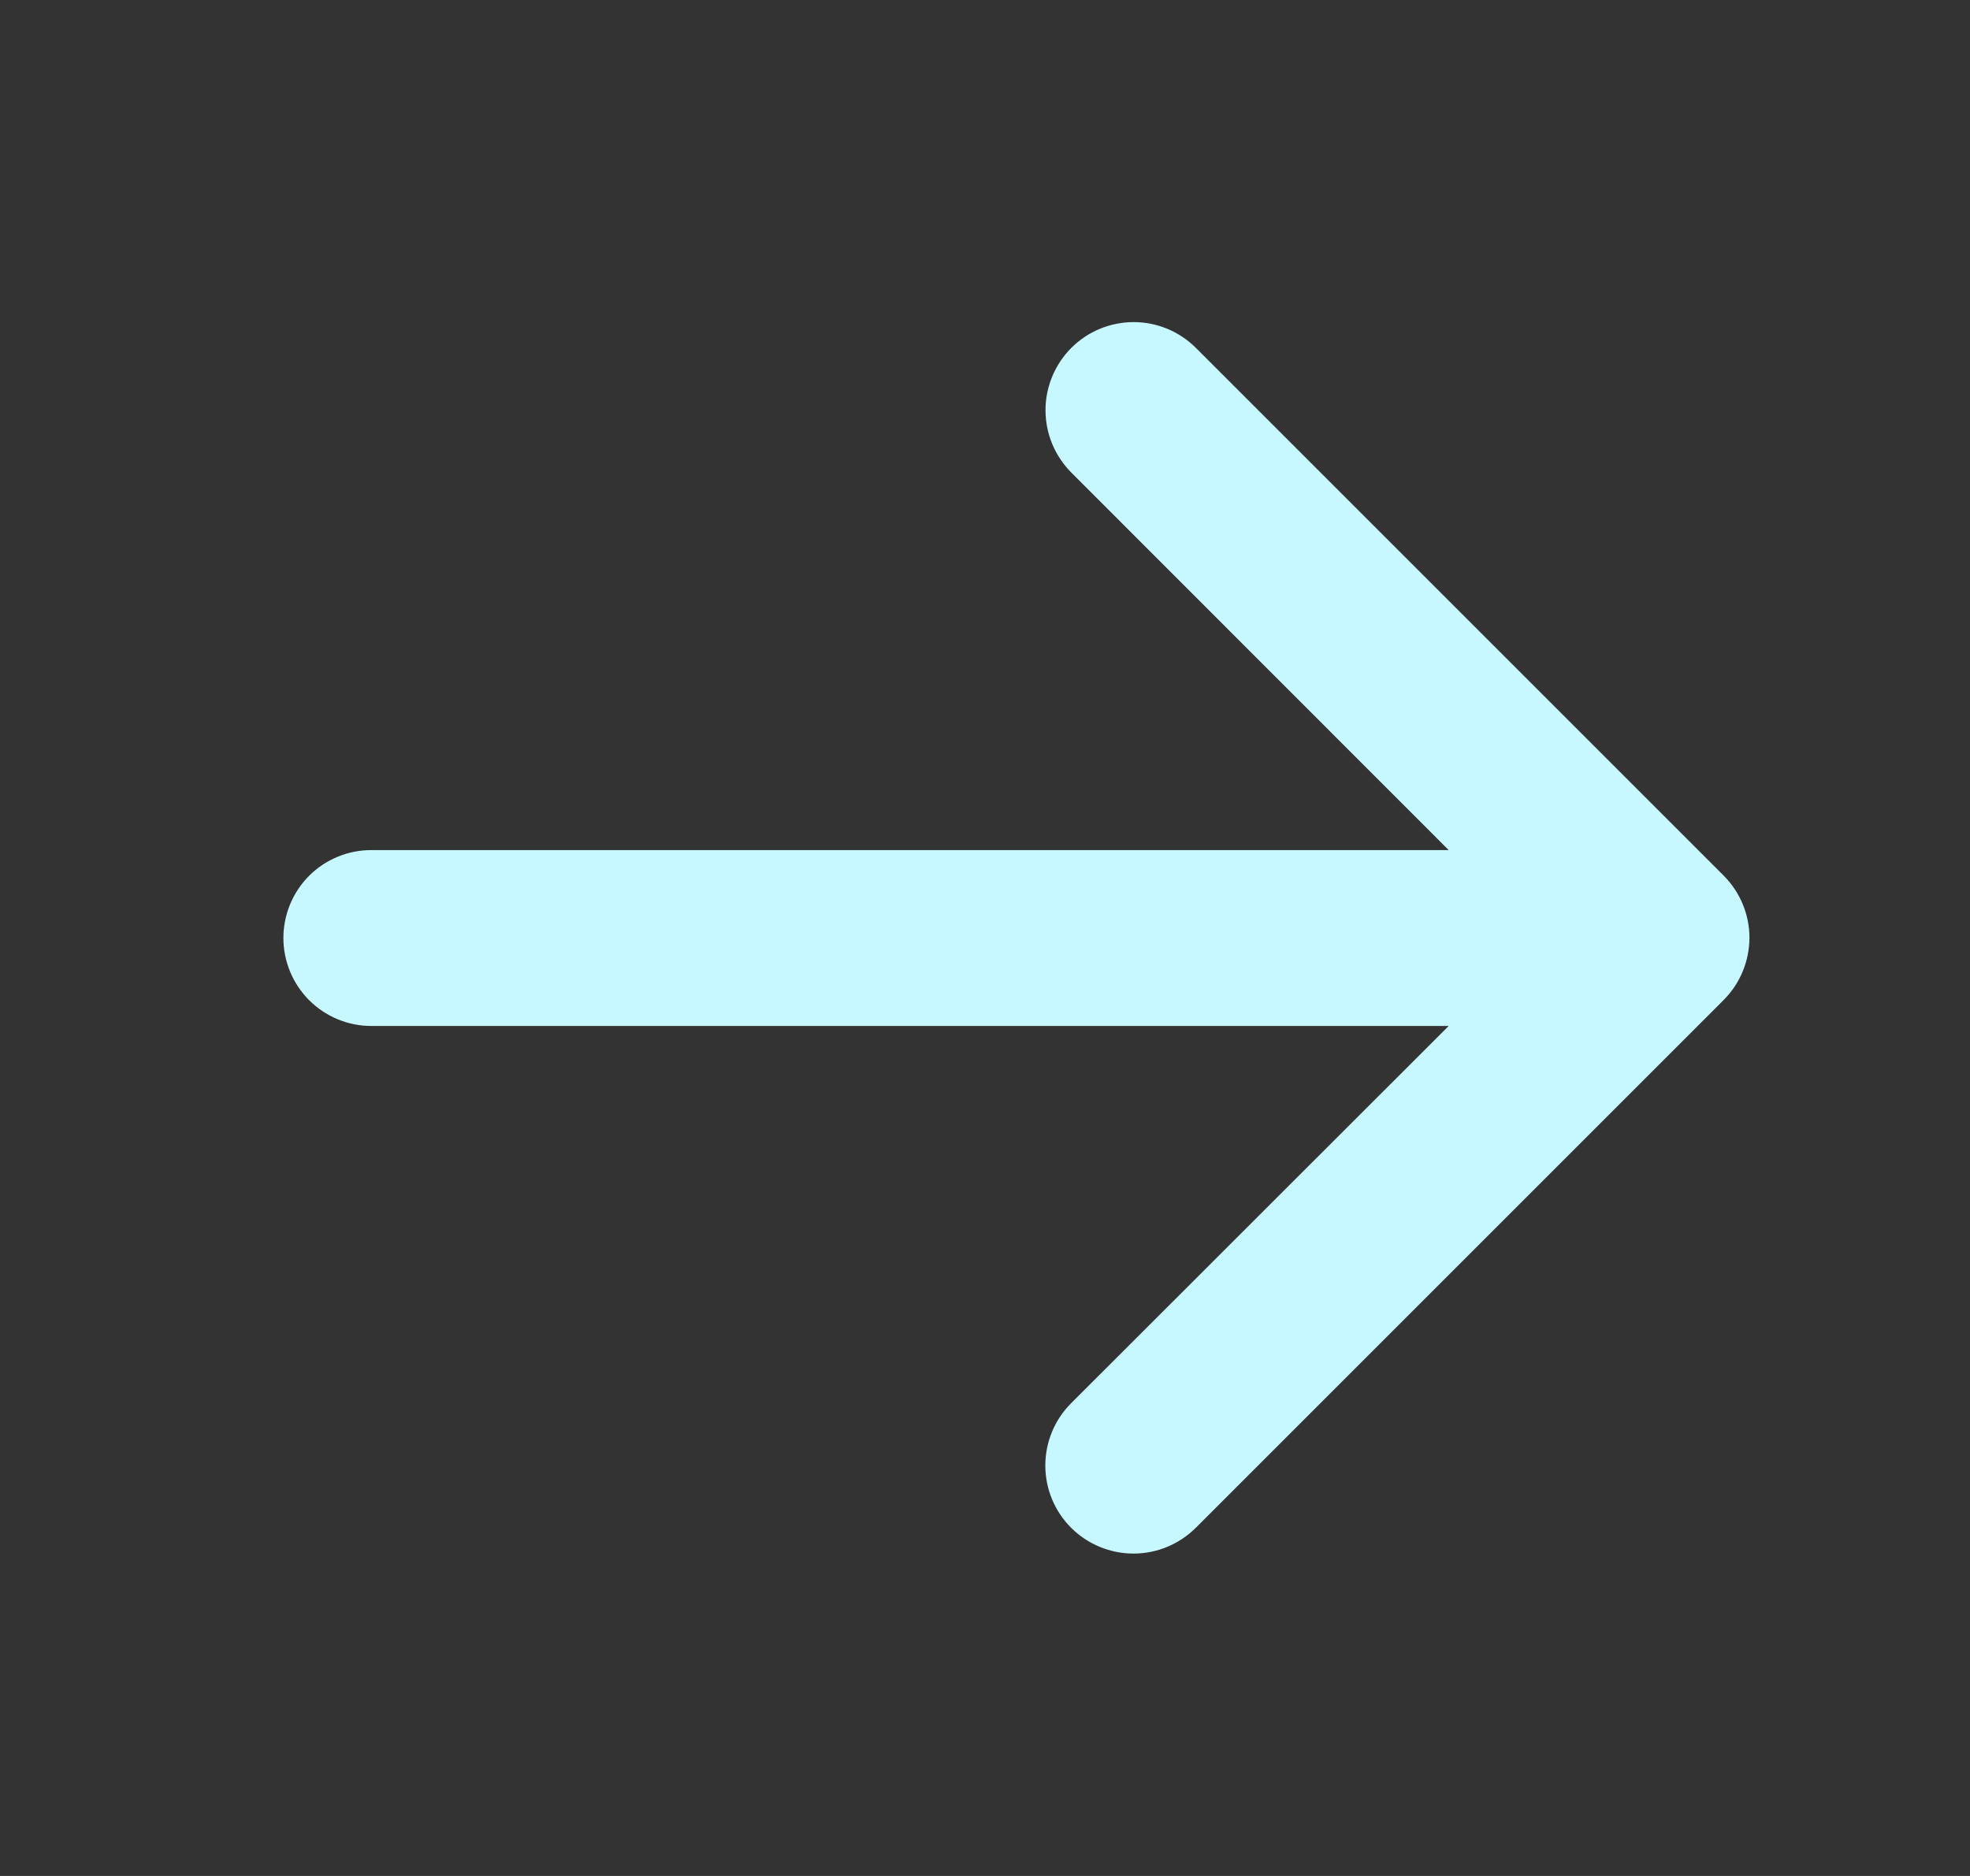 <svg width="21" height="20" viewBox="0 0 21 20" fill="none" xmlns="http://www.w3.org/2000/svg">
<rect x="0" y="0" width="21" height="20" fill="#333333" stroke="none"/>
<path d="M18.372 10.663L12.747 16.288C12.57 16.464 12.332 16.563 12.083 16.563C11.834 16.563 11.595 16.464 11.418 16.288C11.242 16.112 11.143 15.873 11.143 15.624C11.143 15.375 11.242 15.136 11.418 14.96L15.443 10.938H3.958C3.71 10.938 3.471 10.839 3.295 10.663C3.12 10.487 3.021 10.249 3.021 10C3.021 9.751 3.12 9.513 3.295 9.337C3.471 9.161 3.71 9.063 3.958 9.063H15.443L11.42 5.038C11.244 4.861 11.145 4.623 11.145 4.373C11.145 4.124 11.244 3.886 11.42 3.709C11.596 3.533 11.835 3.434 12.084 3.434C12.333 3.434 12.572 3.533 12.748 3.709L18.373 9.334C18.461 9.422 18.53 9.525 18.577 9.639C18.625 9.753 18.649 9.876 18.649 9.999C18.648 10.123 18.624 10.245 18.576 10.359C18.529 10.473 18.459 10.576 18.372 10.663Z" fill="#C7F8FF"/>
</svg>

